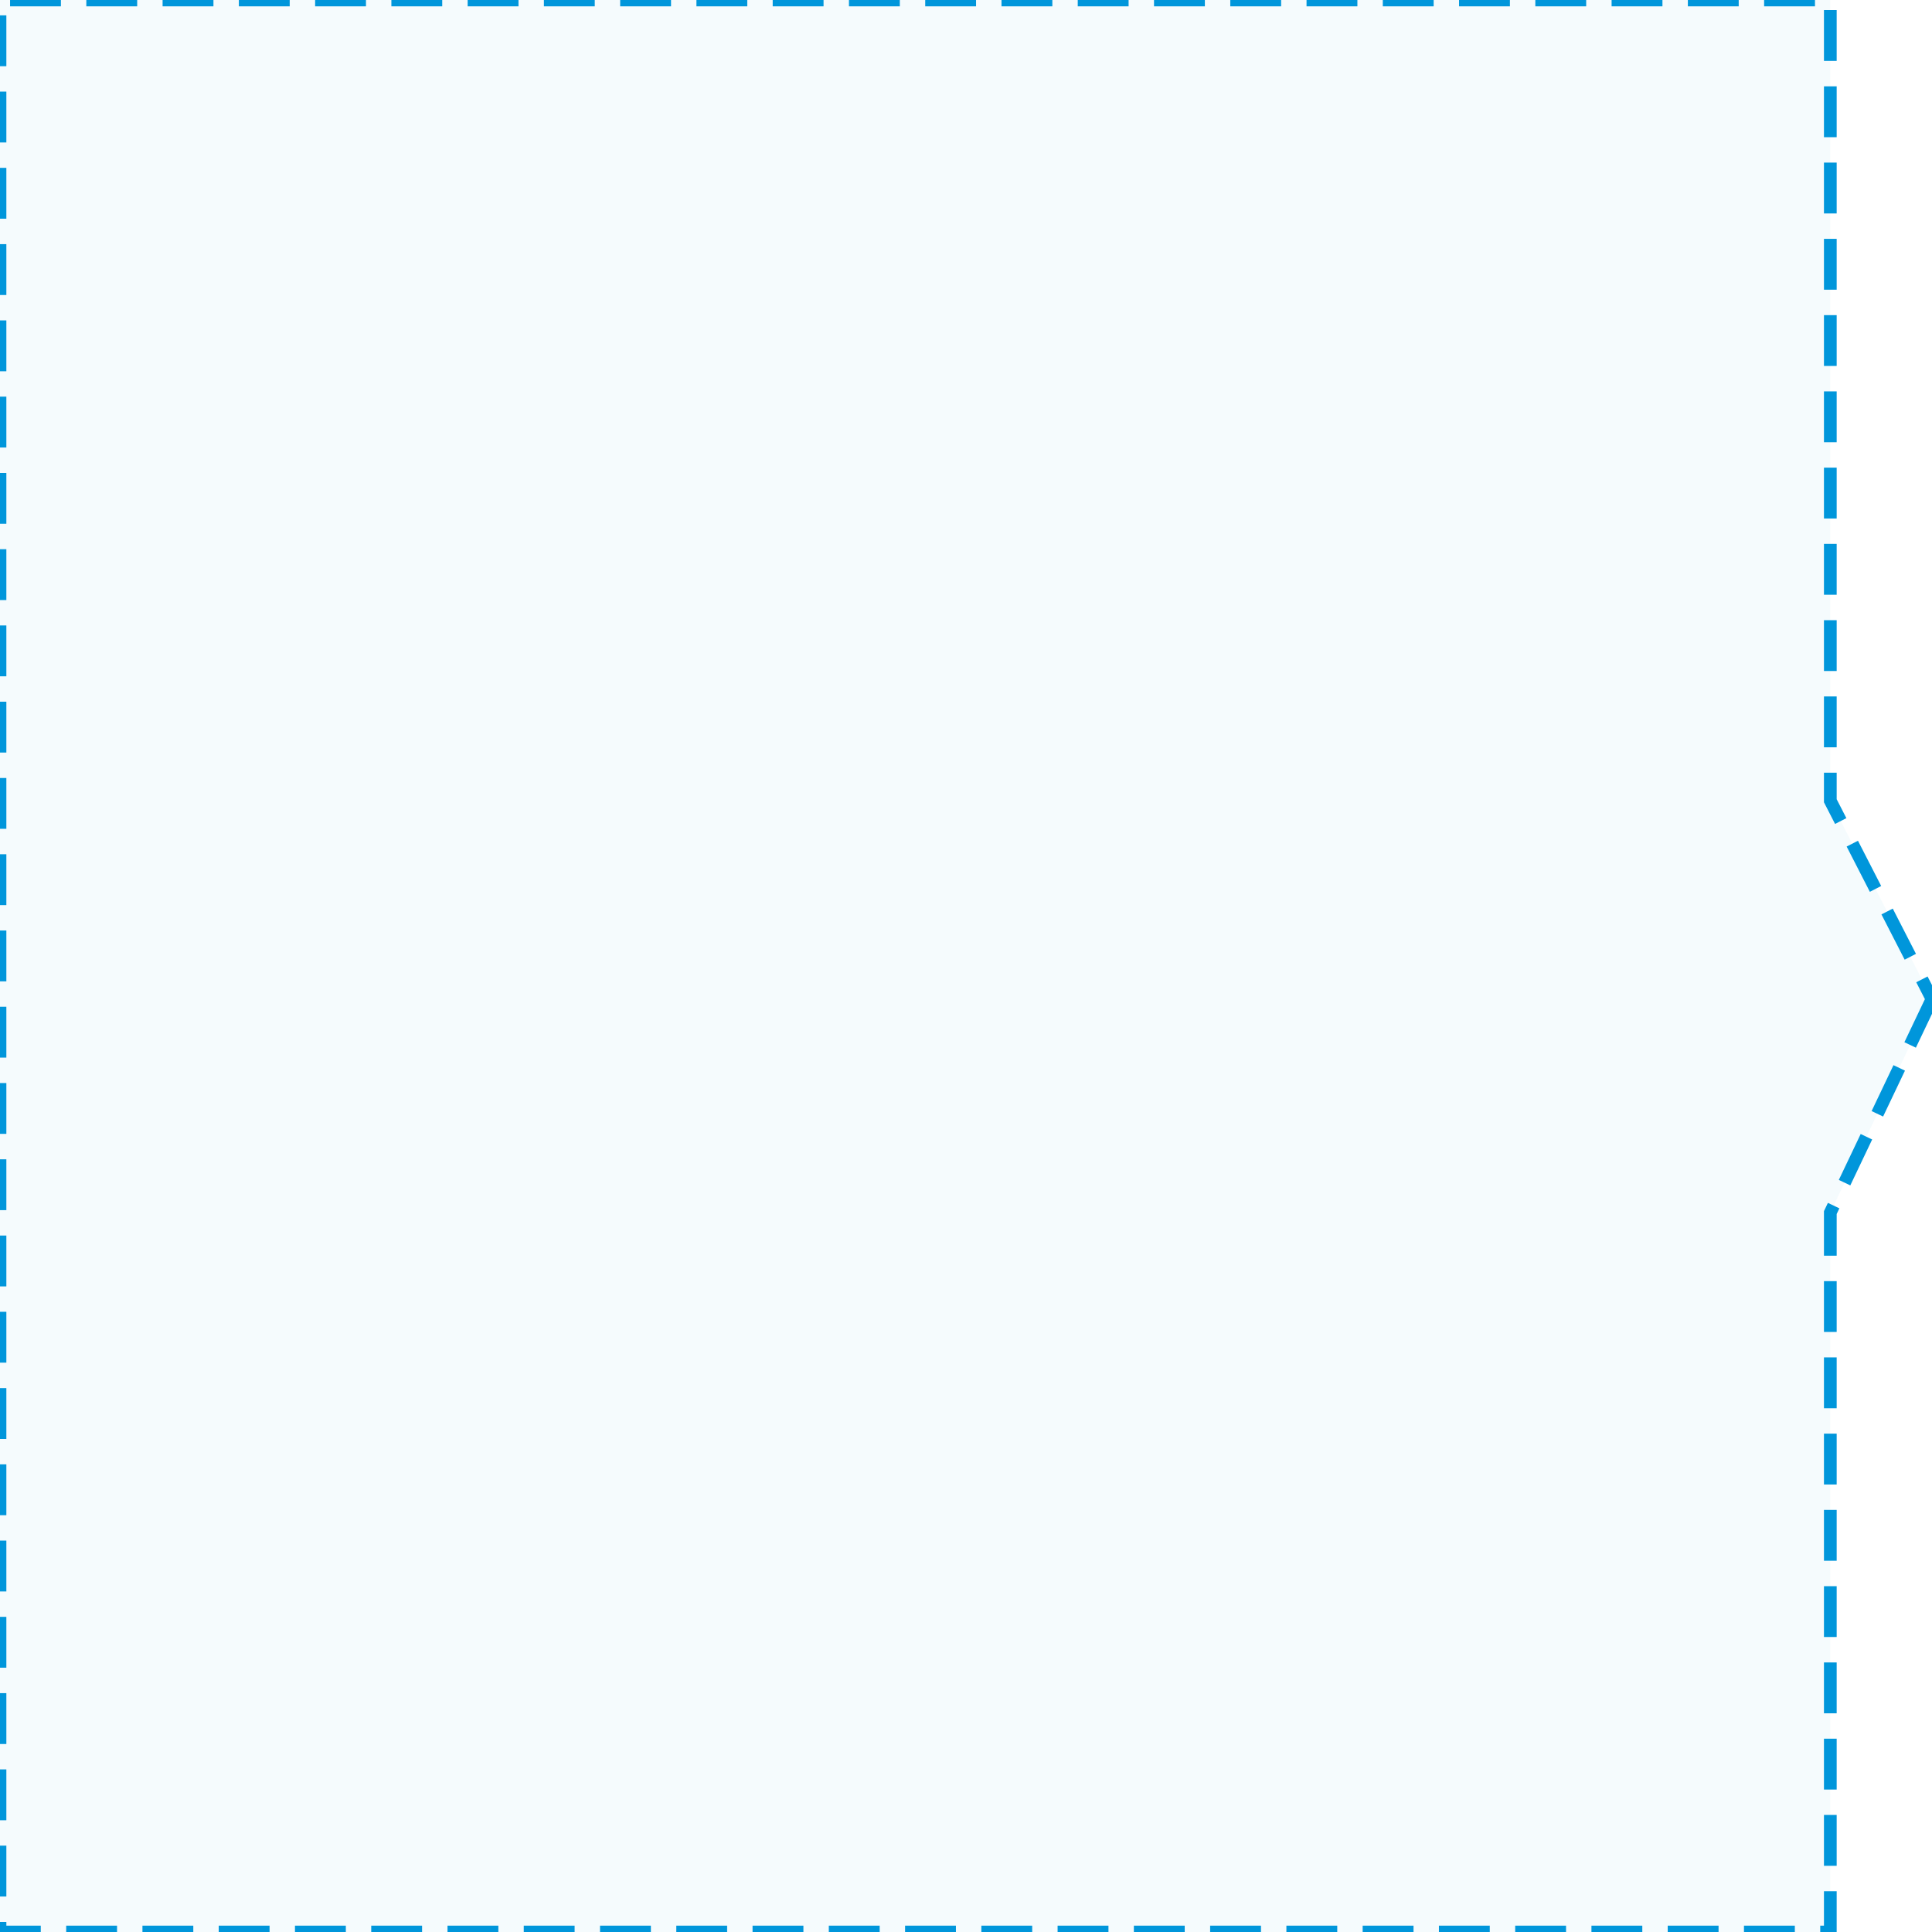 <?xml version="1.0" encoding="utf-8"?>
<!-- Generator: Adobe Illustrator 23.0.4, SVG Export Plug-In . SVG Version: 6.00 Build 0)  -->
<svg version="1.1" id="图层_1" xmlns="http://www.w3.org/2000/svg" xmlns:xlink="http://www.w3.org/1999/xlink" x="0px" y="0px"
	 viewBox="0 0 76 76" style="enable-background:new 0 0 76 76;" xml:space="preserve">
<style type="text/css">
	
		.st0{opacity:4.000000e-02;fill-rule:evenodd;clip-rule:evenodd;fill:#0096DB;stroke:#0096DB;stroke-width:0.5;stroke-dasharray:2,1;enable-background:new    ;}
	.st1{fill:none;stroke:#0096DB;stroke-width:0.5;stroke-dasharray:2,1;}
</style>
<path id="多边形_3_拷贝_2" class="st0" d="M76,39.3l-4,8.4V76H0V0h72v31.5L76,39.3z"/>
<path id="多边形_3_拷贝_3" class="st1" d="M76,39.3l-4,8.4V76H0V0h72v31.5L76,39.3z"/>
</svg>
